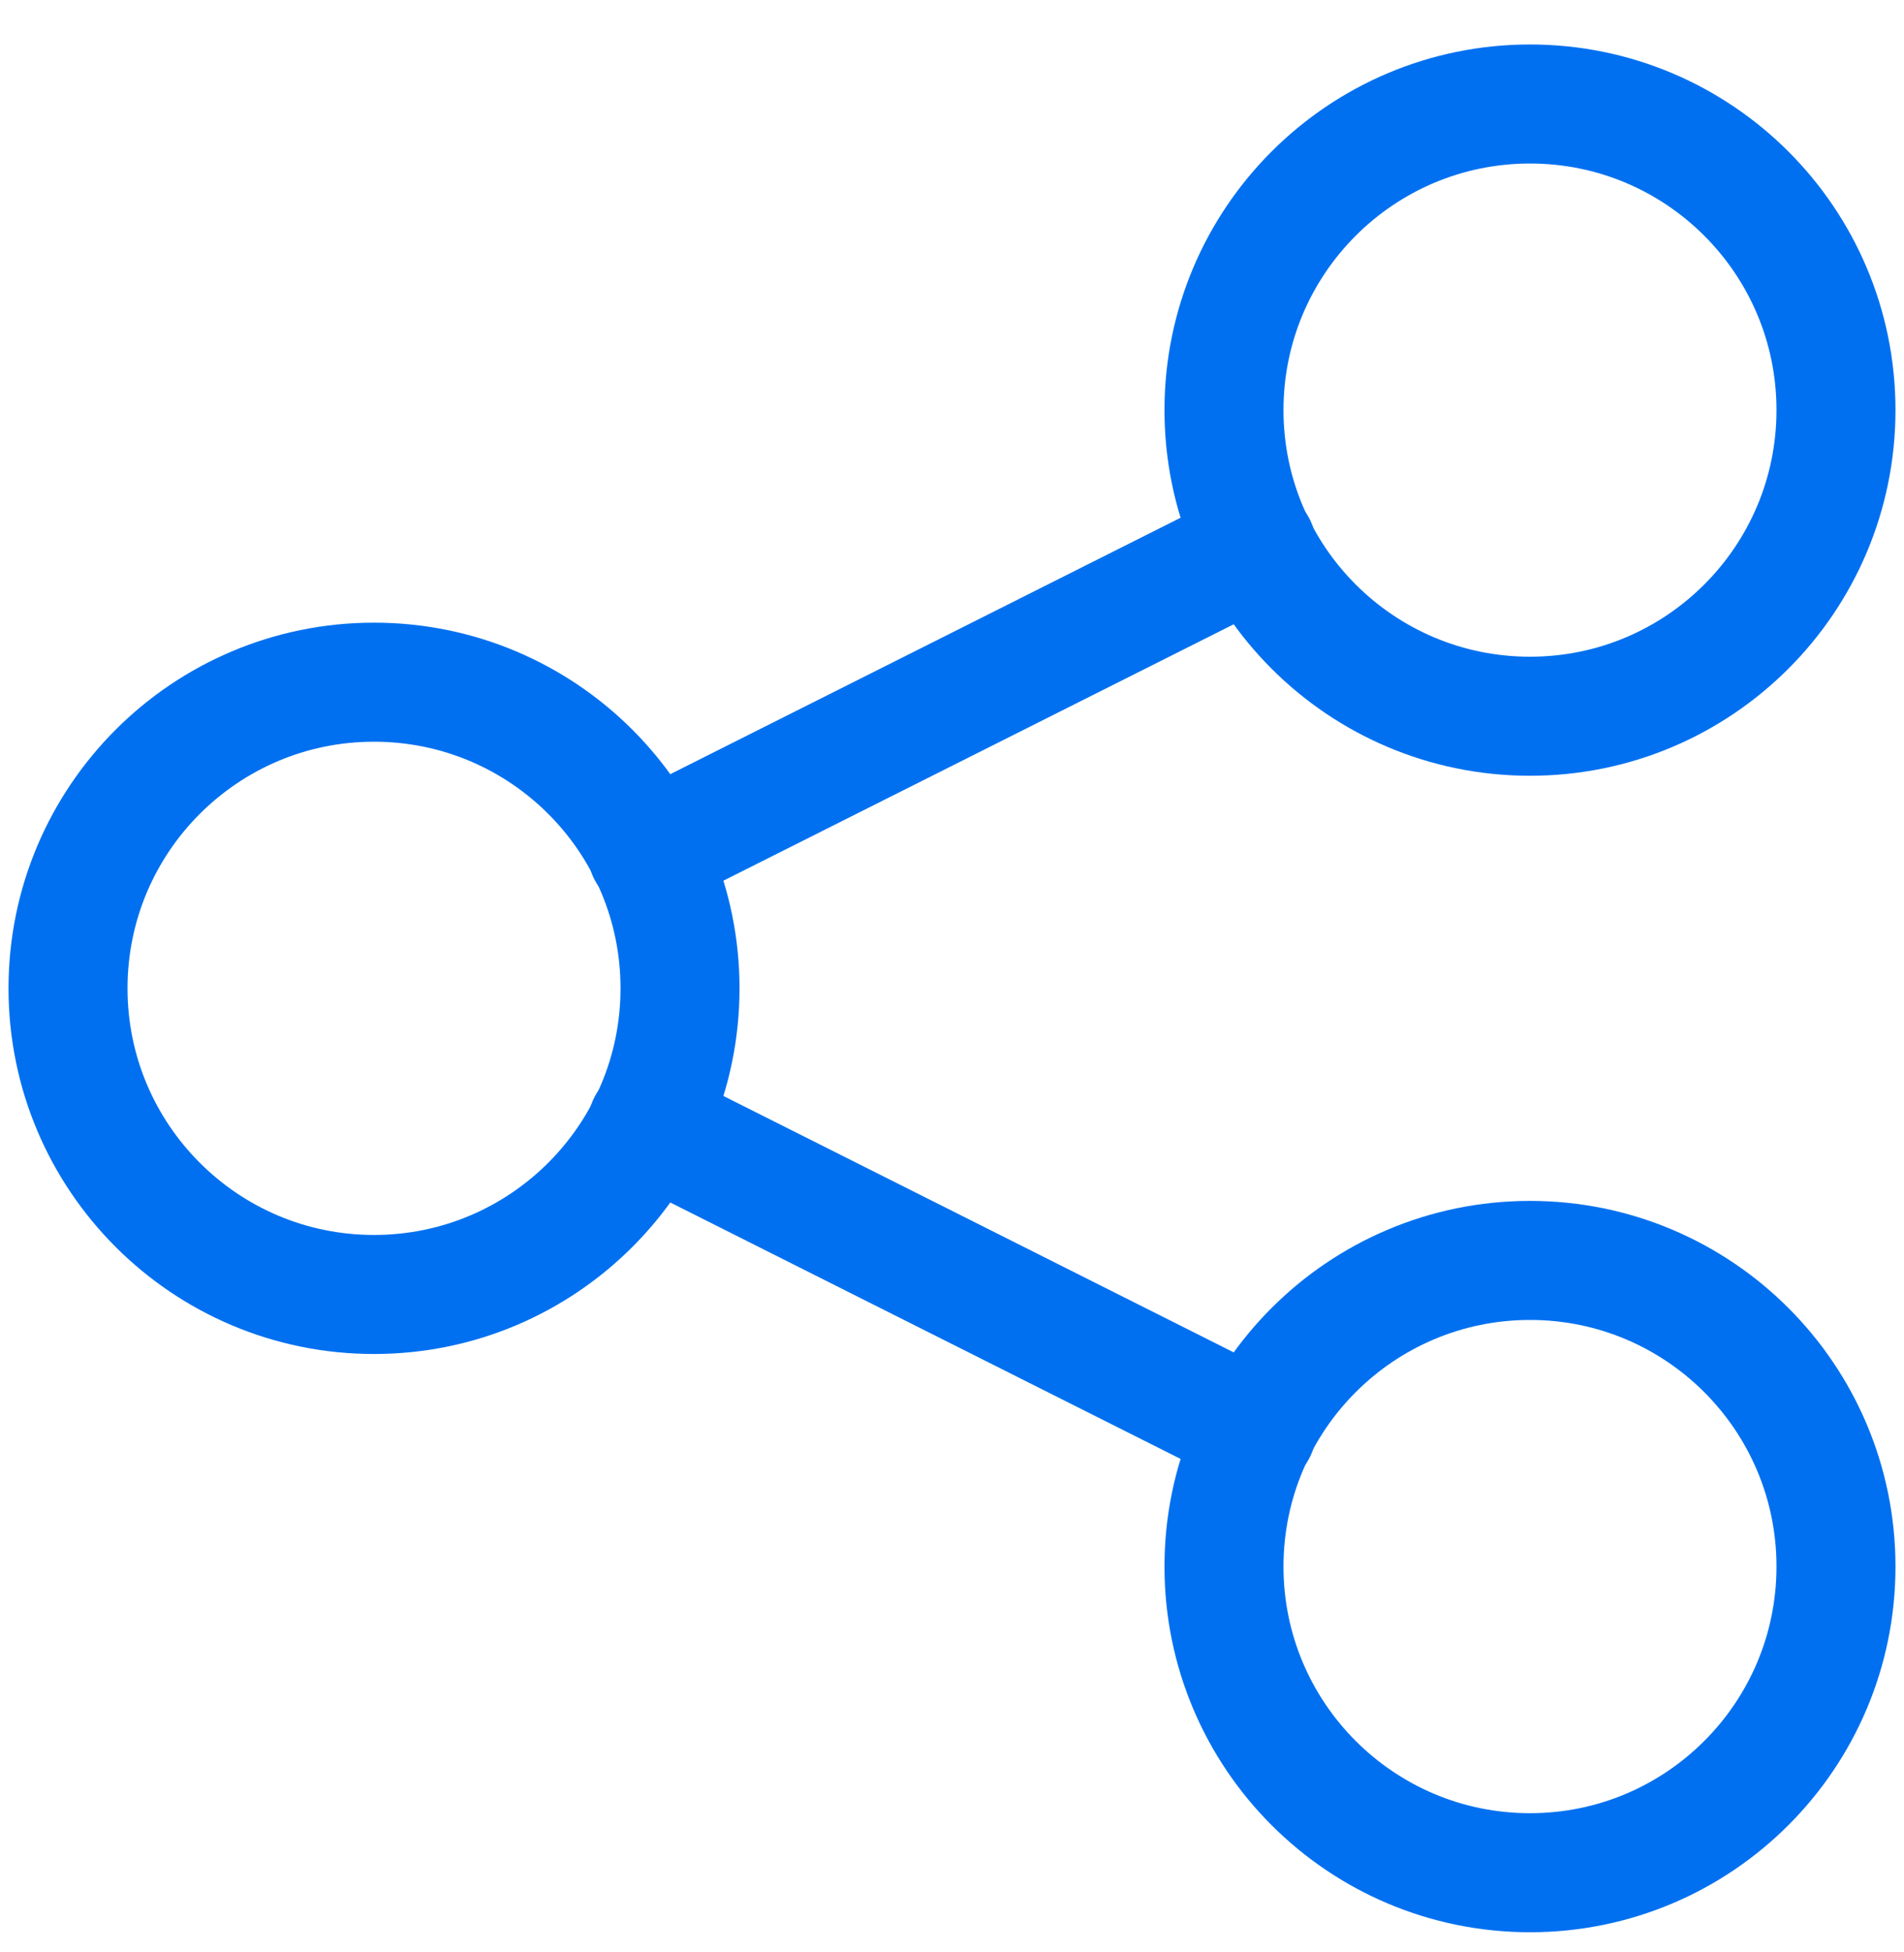 <svg width="40" height="41" viewBox="0 0 40 41" fill="none" xmlns="http://www.w3.org/2000/svg">
<path d="M7.857 27.184C11.408 27.184 14.286 24.305 14.286 20.755C14.286 17.205 11.408 14.326 7.857 14.326C4.307 14.326 1.429 17.205 1.429 20.755C1.429 24.305 4.307 27.184 7.857 27.184Z" stroke="#0070F0" stroke-width="2.5" stroke-linecap="round" stroke-linejoin="round"/>
<path d="M32.143 39.327C35.693 39.327 38.571 36.448 38.571 32.898C38.571 29.348 35.693 26.469 32.143 26.469C28.592 26.469 25.714 29.348 25.714 32.898C25.714 36.448 28.592 39.327 32.143 39.327Z" stroke="#0070F0" stroke-width="2.5" stroke-linecap="round" stroke-linejoin="round"/>
<path d="M32.143 15.041C35.693 15.041 38.571 12.163 38.571 8.612C38.571 5.062 35.693 2.184 32.143 2.184C28.592 2.184 25.714 5.062 25.714 8.612C25.714 12.163 28.592 15.041 32.143 15.041Z" stroke="#0070F0" stroke-width="2.5" stroke-linecap="round" stroke-linejoin="round"/>
<path d="M13.6 17.898L26.4 11.469" stroke="#0070F0" stroke-width="2.5" stroke-linecap="round" stroke-linejoin="round"/>
<path d="M13.6 23.612L26.4 30.041" stroke="#0070F0" stroke-width="2.5" stroke-linecap="round" stroke-linejoin="round"/>
</svg>
